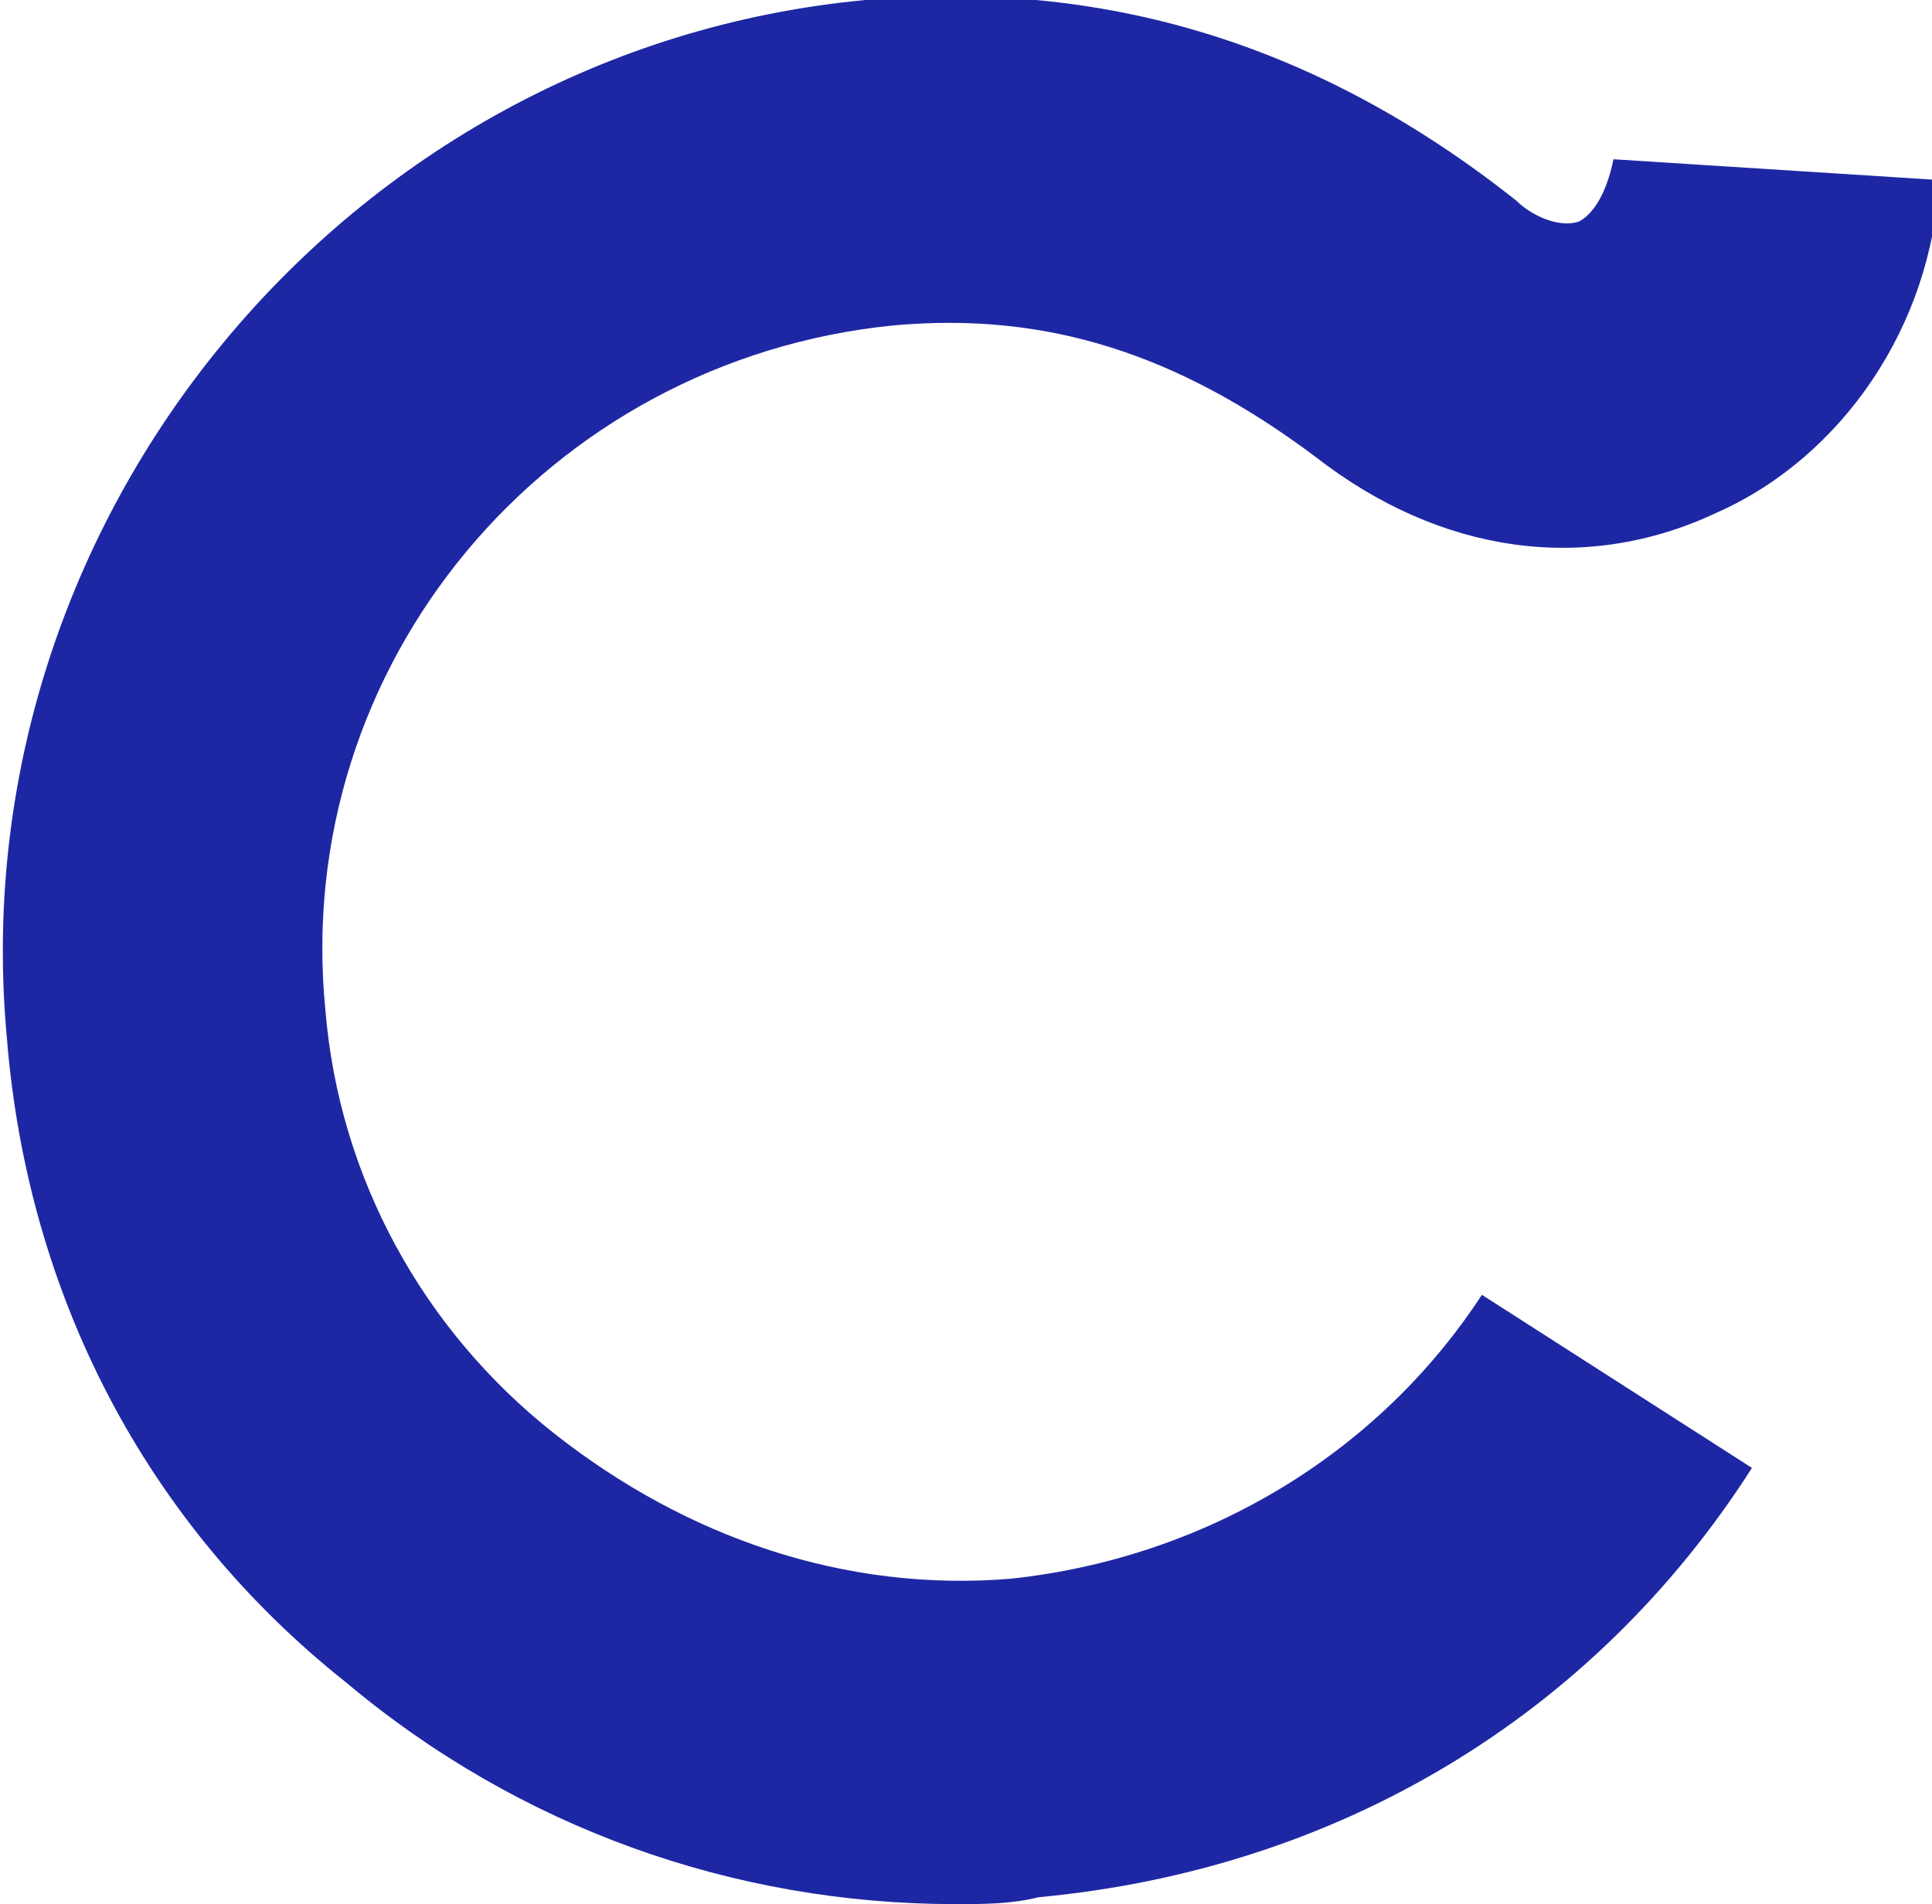 <?xml version="1.0" encoding="utf-8"?>
<!-- Generator: Adobe Illustrator 17.1.0, SVG Export Plug-In . SVG Version: 6.00 Build 0)  -->
<!DOCTYPE svg PUBLIC "-//W3C//DTD SVG 1.1//EN" "http://www.w3.org/Graphics/SVG/1.1/DTD/svg11.dtd">
<svg version="1.1" id="Layer_1" xmlns="http://www.w3.org/2000/svg" xmlns:xlink="http://www.w3.org/1999/xlink" x="0px" y="0px"
	 viewBox="0 0 27.9 27.5" enable-background="new 0 0 27.9 27.5" xml:space="preserve">
<g>
	<path fill="#1E27A3" d="M13.8,27.5c-3.2,0-6.3-1.1-8.8-3.2C2.1,22,0.4,18.7,0.1,15c-0.7-7.5,4.9-14.3,12.4-15
		c3.4-0.3,6.5,0.6,9.4,2.9c0.2,0.2,0.6,0.4,0.9,0.3c0.2-0.1,0.4-0.4,0.5-0.9l4.7,0.3c-0.1,2.1-1.4,4-3.2,4.8C22.9,8.3,20.8,8,19,6.6
		c-2-1.5-3.9-2.1-6.1-1.9c-5,0.5-8.7,4.9-8.2,9.9C4.9,17,6.1,19.2,8,20.7c1.9,1.5,4.2,2.3,6.6,2.1c2.8-0.3,5.3-1.8,6.8-4.1l3.9,2.5
		C23,24.8,19.3,27,15,27.4C14.6,27.5,14.2,27.5,13.8,27.5z"/>
</g>
</svg>
